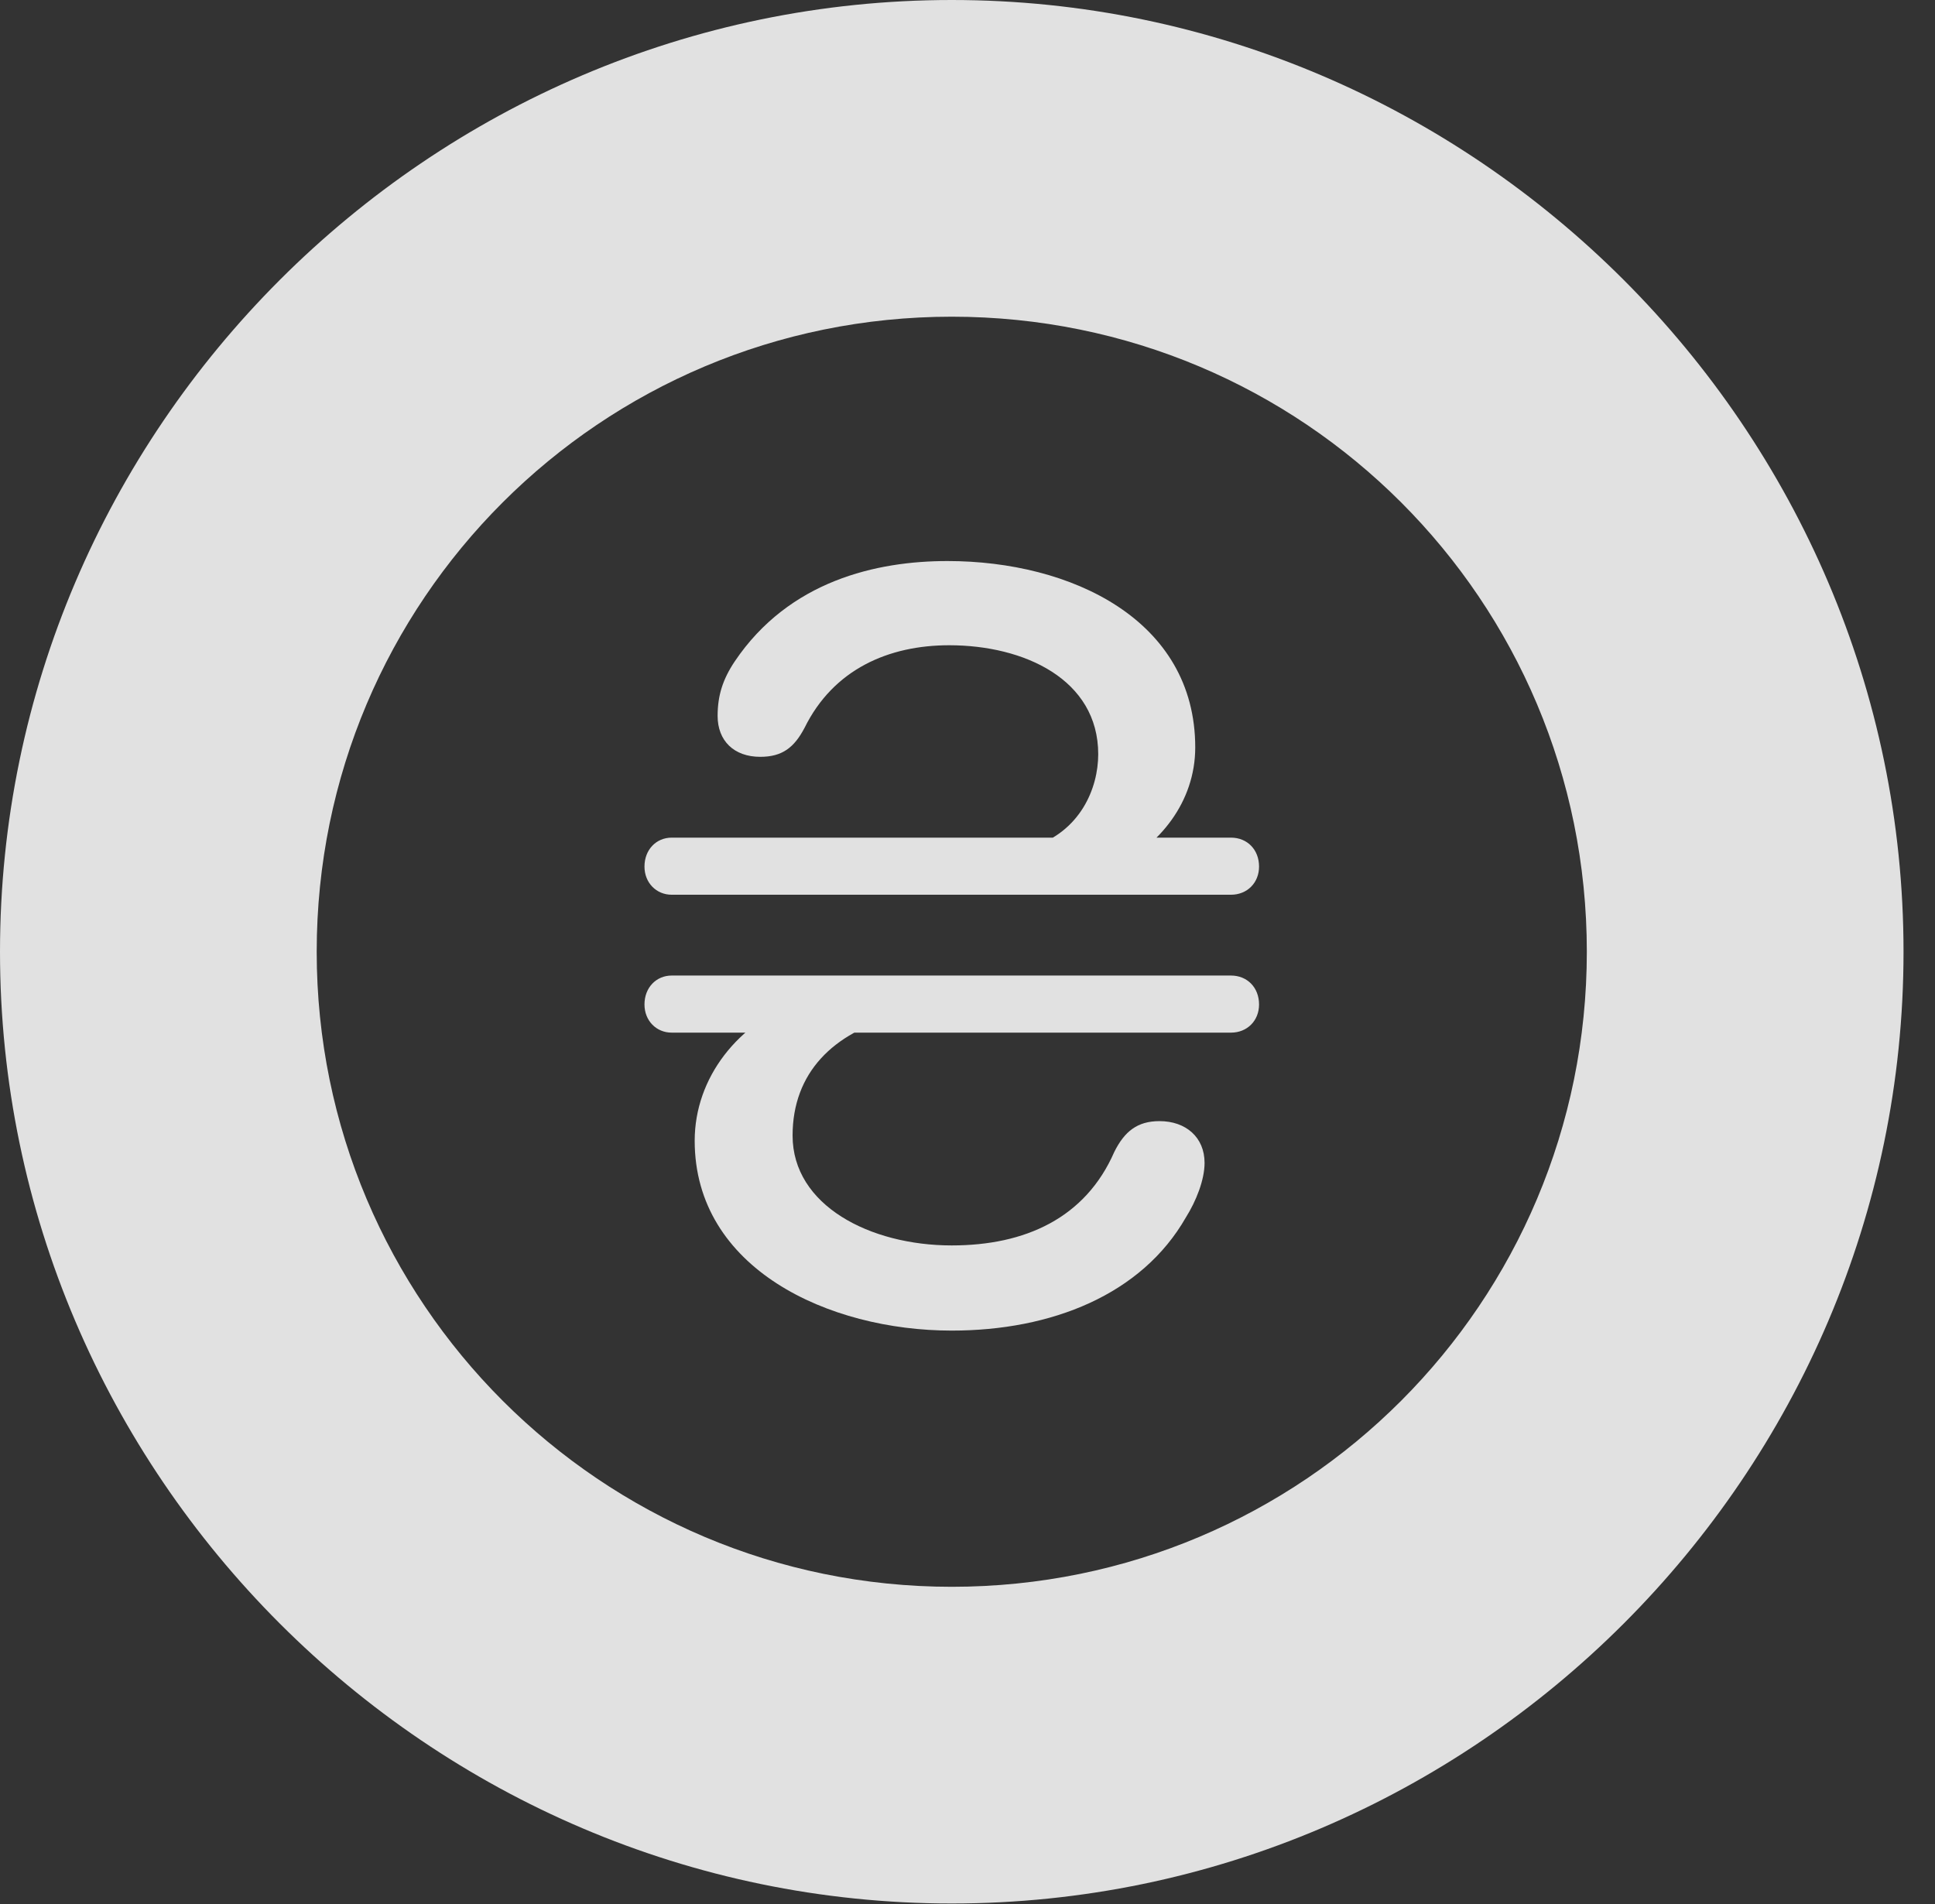 <?xml version="1.0" encoding="UTF-8"?>
<!--Generator: Apple Native CoreSVG 341-->
<!DOCTYPE svg
PUBLIC "-//W3C//DTD SVG 1.1//EN"
       "http://www.w3.org/Graphics/SVG/1.1/DTD/svg11.dtd">
<svg version="1.1" xmlns="http://www.w3.org/2000/svg" xmlns:xlink="http://www.w3.org/1999/xlink" viewBox="0 0 22.197 21.846">
 <rect x="0" y="0" width="22.197" height="21.846" fill="#333333" stroke="none"/>
 <g>
  <rect height="21.846" opacity="0" width="22.197" x="0" y="0"/>
  <path d="M10.918 21.836C16.914 21.836 21.836 16.914 21.836 10.918C21.836 4.922 16.914 0 10.918 0C4.922 0 0 4.922 0 10.918C0 16.914 4.922 21.836 10.918 21.836ZM10.918 18.203C6.895 18.203 3.633 14.941 3.633 10.918C3.633 6.885 6.895 3.633 10.918 3.633C14.951 3.633 18.203 6.885 18.203 10.918C18.203 14.941 14.951 18.203 10.918 18.203Z" fill="white" fill-opacity="0.85"/>
  <path d="M10.869 6.436C10.059 6.436 9.053 6.66 8.428 7.588C8.291 7.793 8.232 7.979 8.232 8.213C8.232 8.496 8.418 8.682 8.721 8.682C8.975 8.682 9.111 8.574 9.229 8.35C9.561 7.676 10.195 7.402 10.889 7.402C11.748 7.402 12.598 7.793 12.598 8.652C12.598 9.043 12.393 9.541 11.836 9.717L12.764 9.961C13.301 9.707 13.711 9.199 13.711 8.574C13.711 7.109 12.285 6.436 10.869 6.436ZM7.393 9.941C7.393 10.127 7.529 10.264 7.705 10.264L14.121 10.264C14.307 10.264 14.443 10.127 14.443 9.941C14.443 9.746 14.307 9.609 14.121 9.609L7.705 9.609C7.529 9.609 7.393 9.746 7.393 9.941ZM7.393 11.523C7.393 11.709 7.529 11.846 7.705 11.846L14.121 11.846C14.307 11.846 14.443 11.709 14.443 11.523C14.443 11.328 14.307 11.191 14.121 11.191L7.705 11.191C7.529 11.191 7.393 11.328 7.393 11.523ZM10.918 15.264C12.06 15.264 13.096 14.854 13.604 13.965C13.721 13.779 13.818 13.535 13.818 13.34C13.818 13.047 13.604 12.861 13.301 12.861C13.047 12.861 12.9 12.979 12.783 13.213C12.451 13.975 11.758 14.287 10.918 14.287C9.98 14.287 9.092 13.828 9.092 13.027C9.092 12.305 9.561 11.846 10.283 11.66L9.189 11.475C8.467 11.729 7.969 12.363 7.969 13.086C7.969 14.551 9.502 15.264 10.918 15.264Z" fill="white" fill-opacity="0.85"/>
 </g>
</svg>
